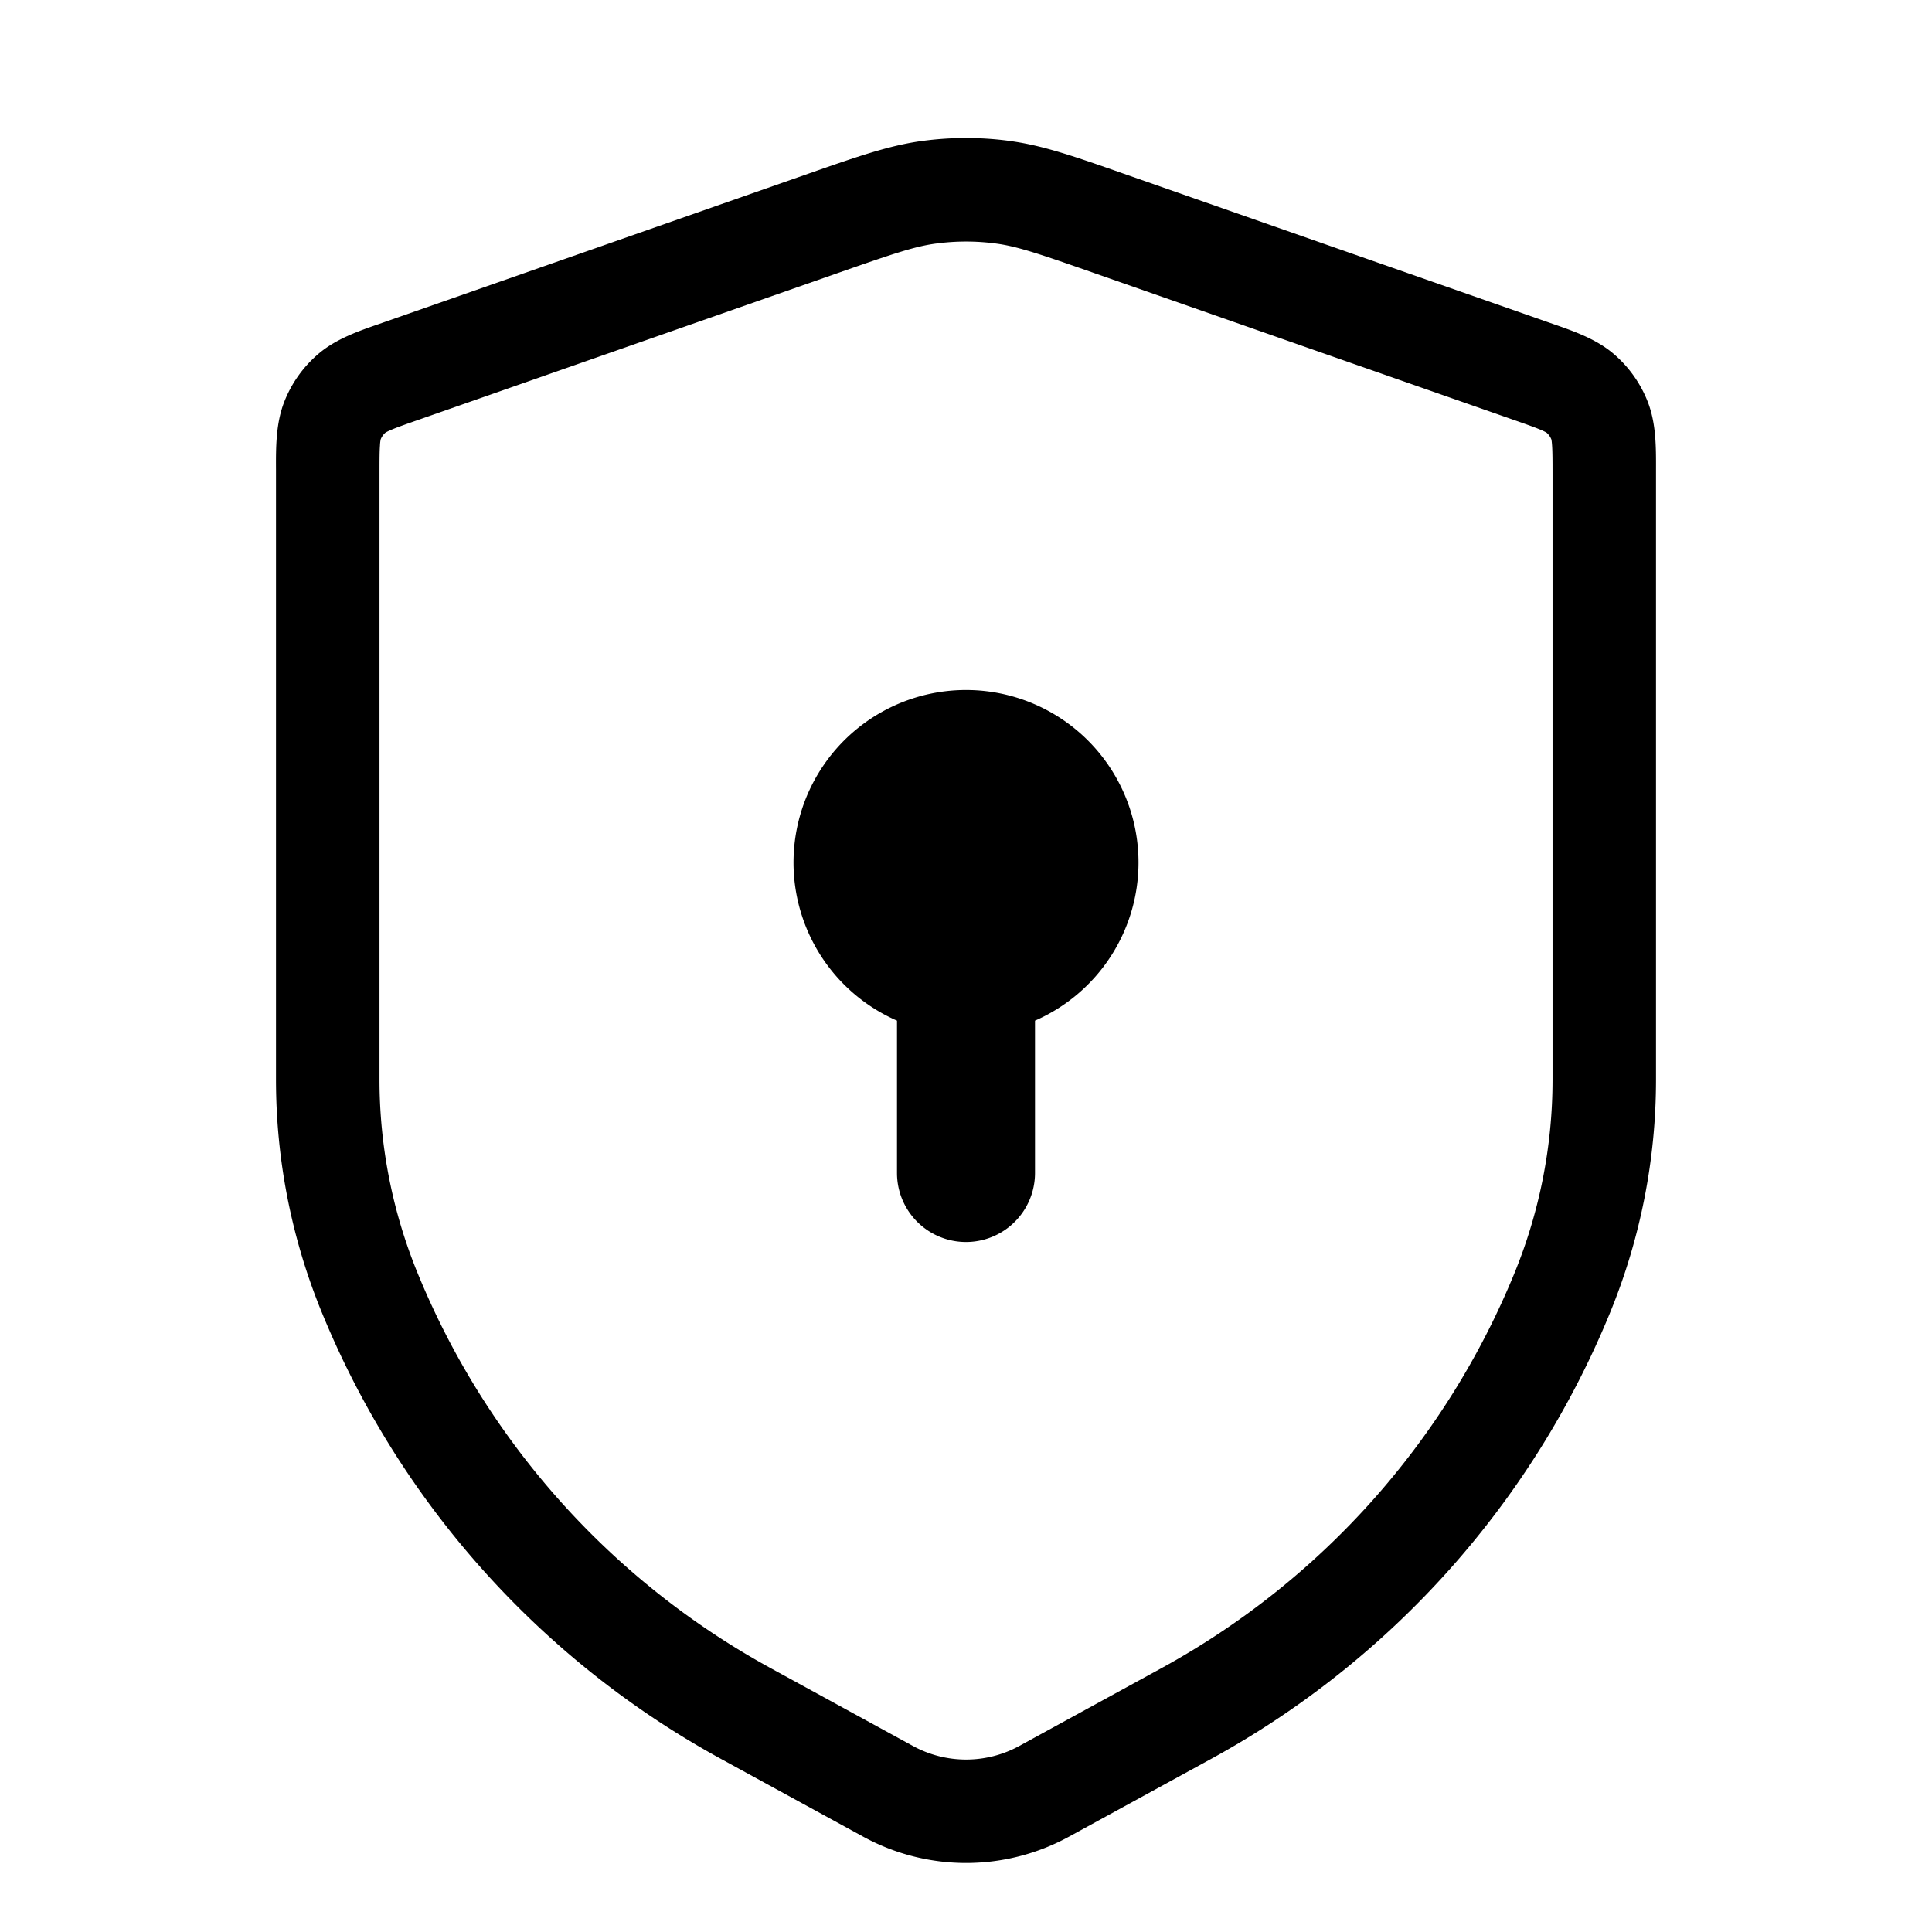<svg xmlns="http://www.w3.org/2000/svg" width="56" height="56" fill="currentColor" viewBox="0 0 56 56"><path d="M33 25a5.001 5.001 0 0 1-3 4.584V34a2 2 0 1 1-4 0v-4.416A5.001 5.001 0 0 1 28 20a5 5 0 0 1 5 5Z"/><path fill-rule="evenodd" d="M29.277 4.086a9.5 9.5 0 0 0-2.551 0c-.956.13-1.875.452-3.3.95L11.147 9.335l-.154.054c-.61.211-1.26.437-1.766.87a3.5 3.5 0 0 0-.99 1.395c-.241.62-.24 1.308-.237 1.953v17.687c0 2.312.45 4.602 1.326 6.742A25.96 25.96 0 0 0 20.893 50.98l4.127 2.257a6.214 6.214 0 0 0 5.965 0l4.123-2.256a25.965 25.965 0 0 0 11.566-12.946A17.81 17.81 0 0 0 48 31.293V13.607c.002-.645.004-1.333-.237-1.954a3.5 3.5 0 0 0-.99-1.395c-.506-.433-1.156-.658-1.765-.87a58.106 58.106 0 0 1-.155-.054L32.577 5.037c-1.425-.5-2.344-.821-3.3-.95ZM27.13 7.06a6.5 6.5 0 0 1 1.745 0c.618.084 1.237.293 2.86.862l12.128 4.245c.404.141.637.224.808.297.104.045.146.07.156.077a.5.5 0 0 1 .14.196c.003.012.013.06.02.173.013.185.014.432.014.861v17.523a14.81 14.81 0 0 1-1.103 5.607 22.965 22.965 0 0 1-10.23 11.45l-4.122 2.256a3.214 3.214 0 0 1-3.086 0l-4.126-2.257a22.96 22.96 0 0 1-10.23-11.45A14.806 14.806 0 0 1 11 31.295V13.77c0-.428 0-.675.014-.86a1.05 1.05 0 0 1 .02-.174.5.5 0 0 1 .14-.196c.01-.007.052-.032.156-.077.17-.073.404-.156.808-.297l12.13-4.246c1.624-.568 2.243-.777 2.86-.86Zm-16.093 5.673-.001.004v-.004Zm.135-.19.003-.002-.003.002Z" clip-rule="evenodd"/></svg>
